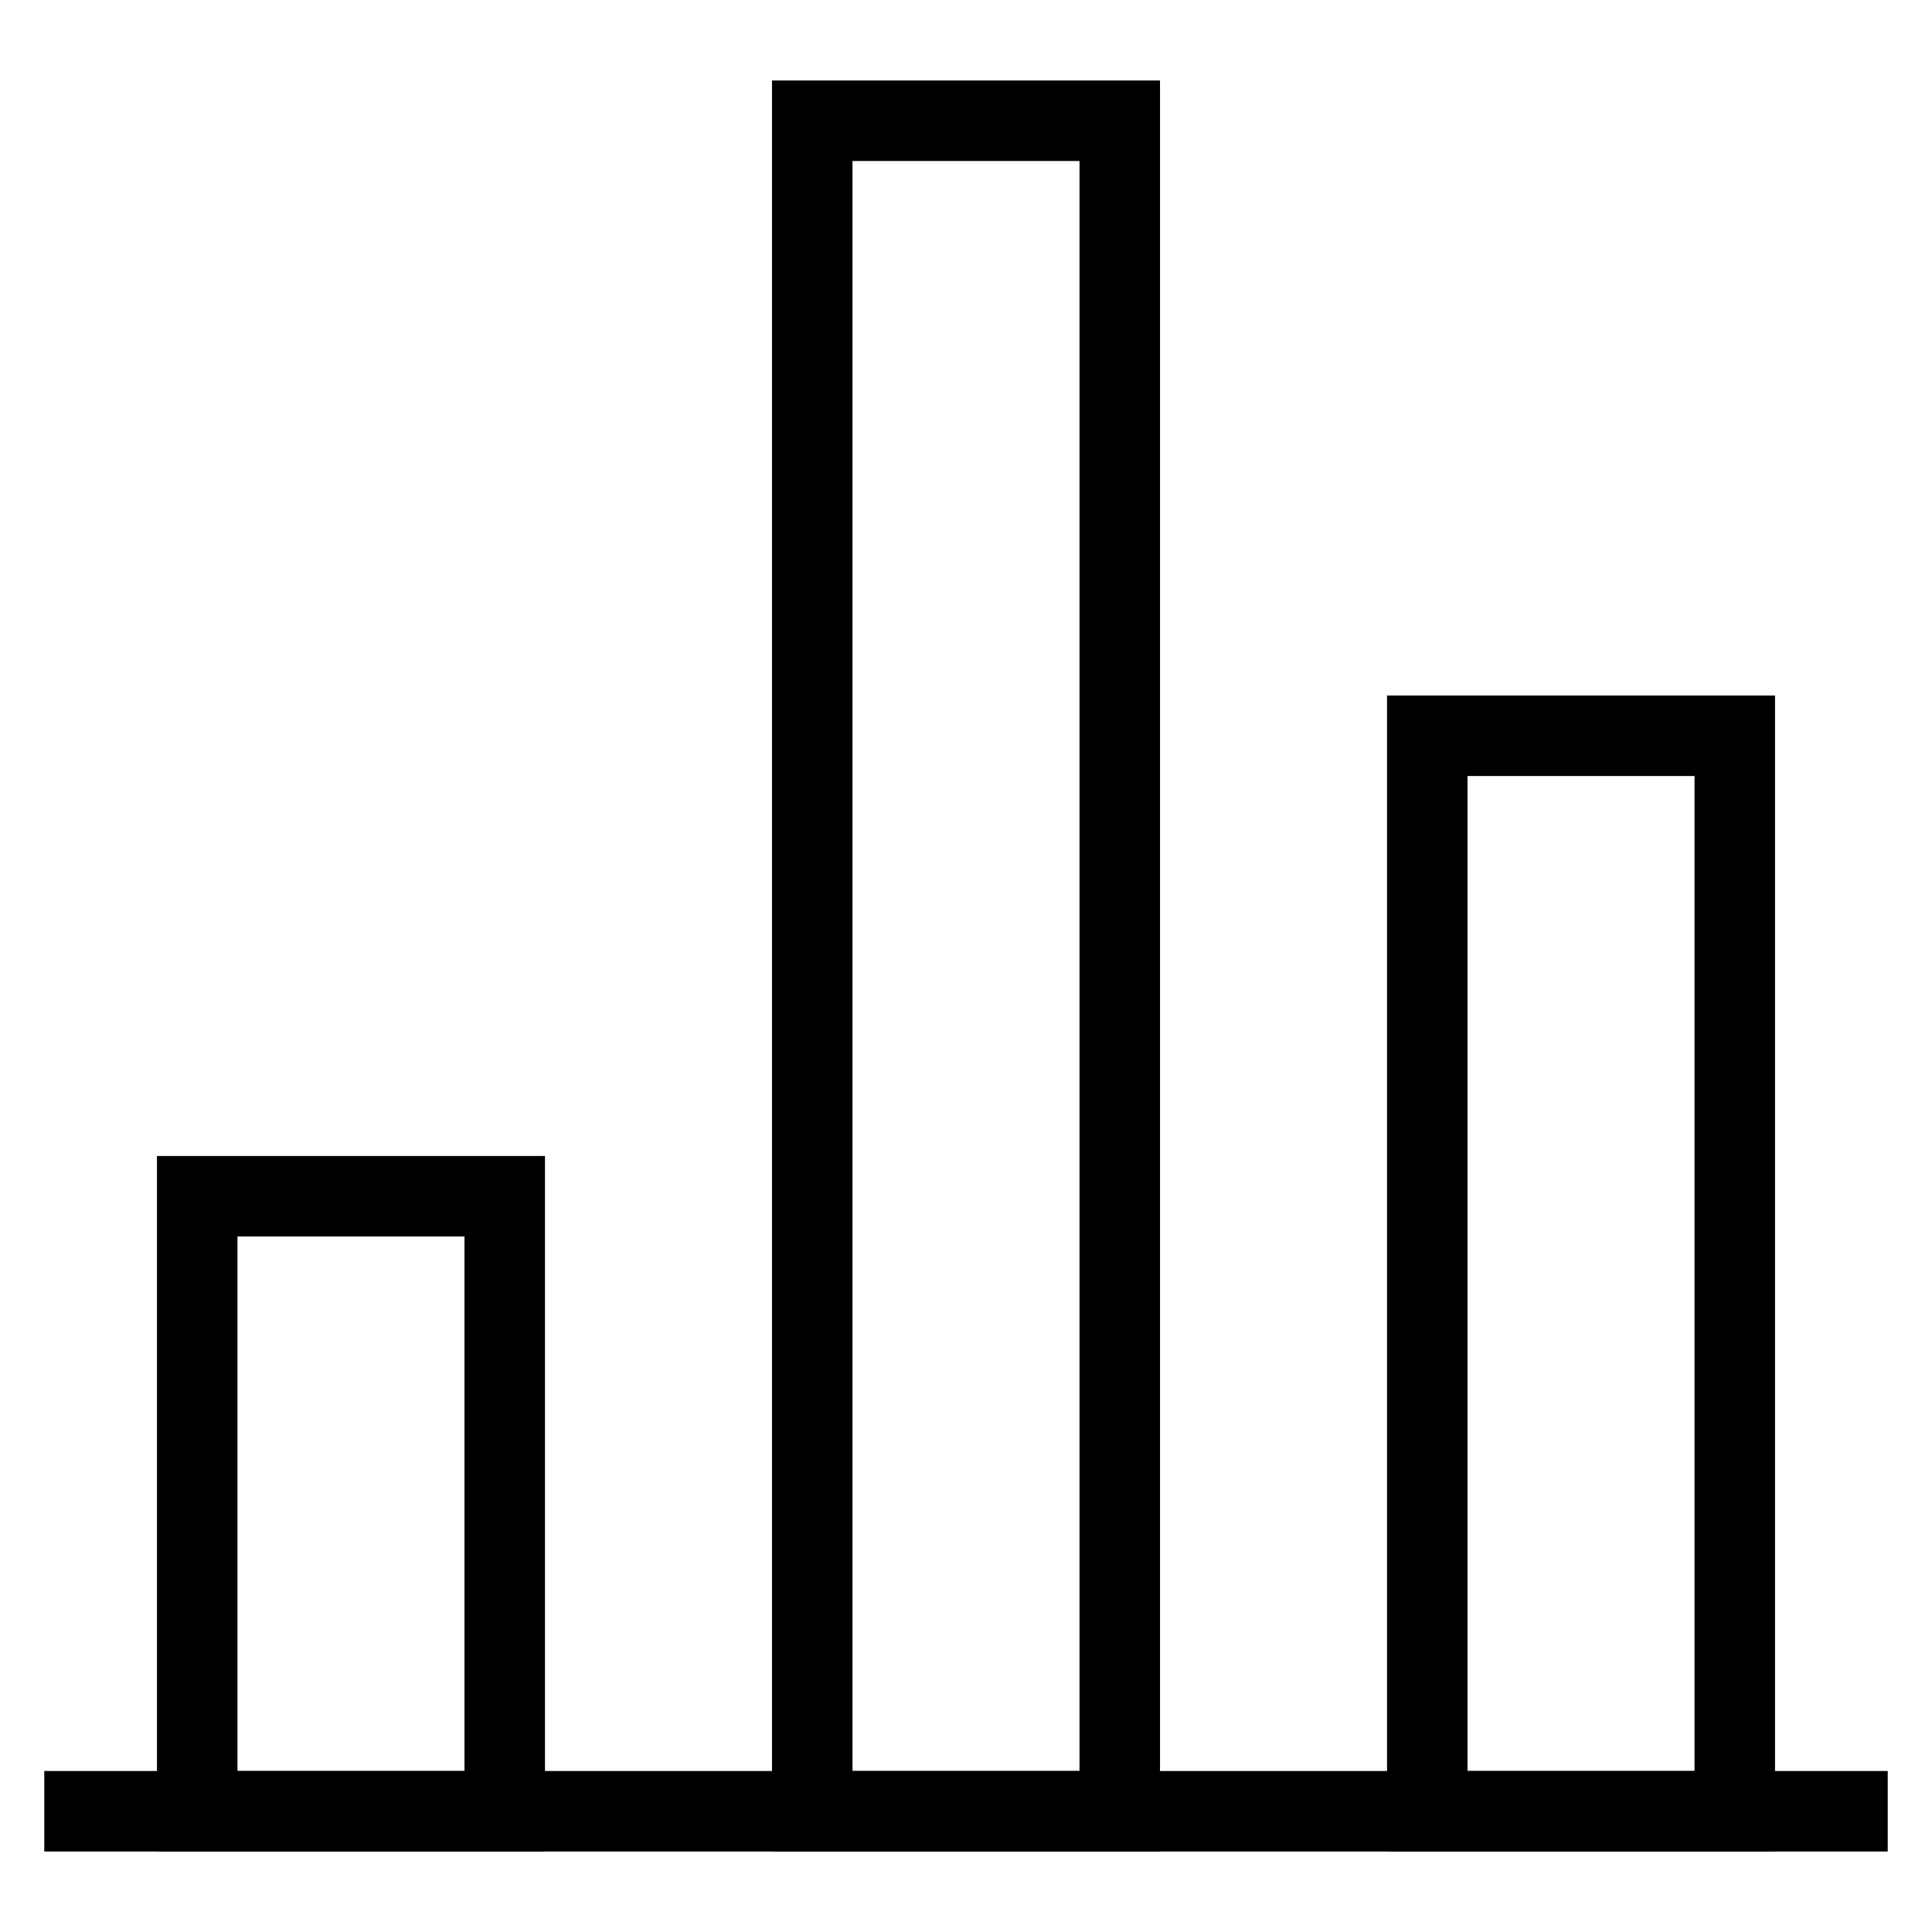 <svg id="Layer_1" data-name="Layer 1" xmlns="http://www.w3.org/2000/svg" viewBox="0 0 24 24"
    width="100%" height="100%" color="currentColor">
    <defs>
        <style>.cls-637b7f18f95e86b59c579fd5-1{fill:none;stroke:currentColor;stroke-miterlimit:10;}</style>
    </defs>
    <rect class="cls-637b7f18f95e86b59c579fd5-1" x="2.45" y="14.86" width="3.82" height="7.64"></rect>
    <rect class="cls-637b7f18f95e86b59c579fd5-1" x="17.73" y="9.14" width="3.82" height="13.36"></rect>
    <rect class="cls-637b7f18f95e86b59c579fd5-1" x="10.09" y="1.5" width="3.82" height="21"></rect>
    <line class="cls-637b7f18f95e86b59c579fd5-1" x1="0.55" y1="22.5" x2="23.45" y2="22.5"></line>
</svg>